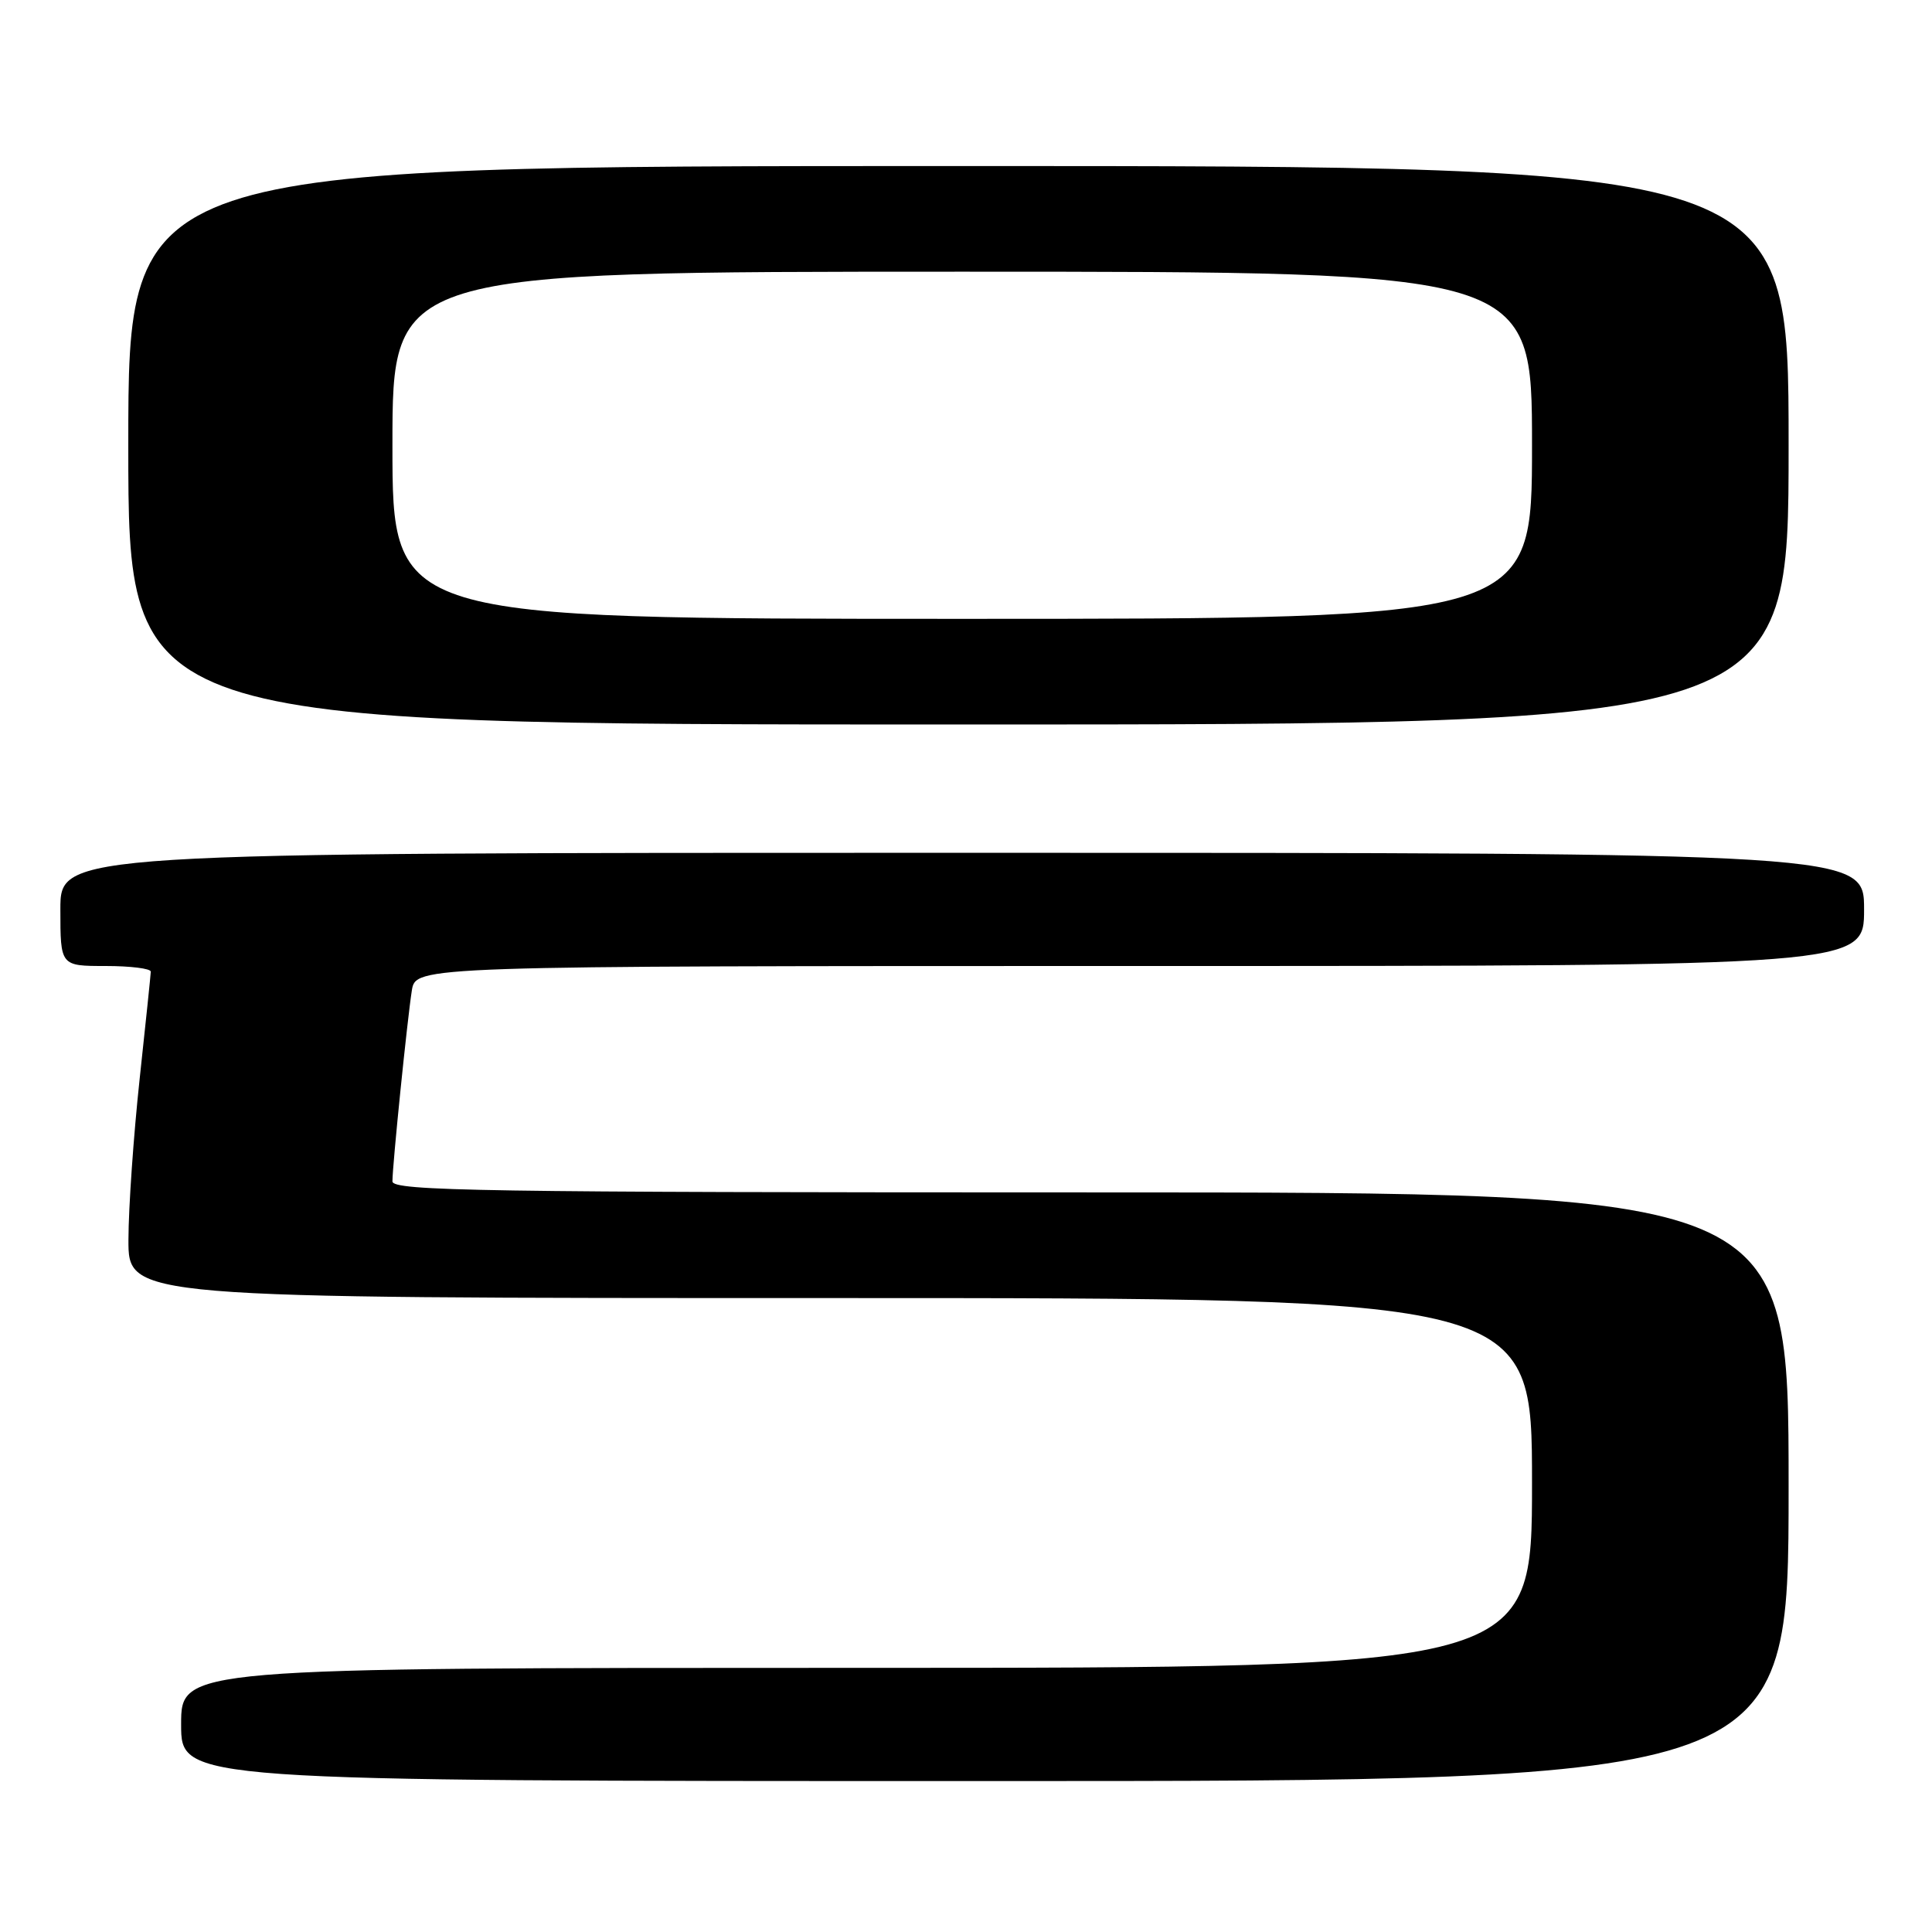 <?xml version="1.0" encoding="UTF-8" standalone="no"?>
<!DOCTYPE svg PUBLIC "-//W3C//DTD SVG 1.1//EN" "http://www.w3.org/Graphics/SVG/1.1/DTD/svg11.dtd" >
<svg xmlns="http://www.w3.org/2000/svg" xmlns:xlink="http://www.w3.org/1999/xlink" version="1.1" viewBox="0 0 256 256">
 <g >
 <path fill="currentColor"
d=" M 237.00 197.00 C 237.00 158.00 237.00 158.00 144.50 158.00 C 64.05 158.00 52.00 157.81 52.00 156.54 C 52.00 154.40 53.97 135.05 54.57 131.25 C 55.09 128.00 55.09 128.00 151.05 128.00 C 247.00 128.00 247.00 128.00 247.00 120.50 C 247.00 113.00 247.00 113.00 127.50 113.00 C 8.00 113.00 8.00 113.00 8.00 120.50 C 8.00 128.00 8.00 128.00 14.00 128.00 C 17.30 128.00 19.99 128.34 19.98 128.75 C 19.97 129.16 19.30 135.57 18.50 143.00 C 17.70 150.43 17.03 159.99 17.02 164.25 C 17.00 172.00 17.00 172.00 110.00 172.00 C 203.00 172.00 203.00 172.00 203.00 196.50 C 203.00 221.00 203.00 221.00 113.50 221.00 C 24.00 221.00 24.00 221.00 24.00 228.50 C 24.00 236.00 24.00 236.00 130.50 236.00 C 237.00 236.00 237.00 236.00 237.00 197.00 Z  M 237.00 59.00 C 237.00 22.00 237.00 22.00 127.00 22.00 C 17.00 22.00 17.00 22.00 17.00 59.00 C 17.00 96.00 17.00 96.00 127.00 96.00 C 237.00 96.00 237.00 96.00 237.00 59.00 Z  M 52.00 59.00 C 52.00 36.00 52.00 36.00 127.50 36.00 C 203.00 36.00 203.00 36.00 203.00 59.00 C 203.00 82.00 203.00 82.00 127.50 82.00 C 52.00 82.00 52.00 82.00 52.00 59.00 Z "/>
</g>
</svg>